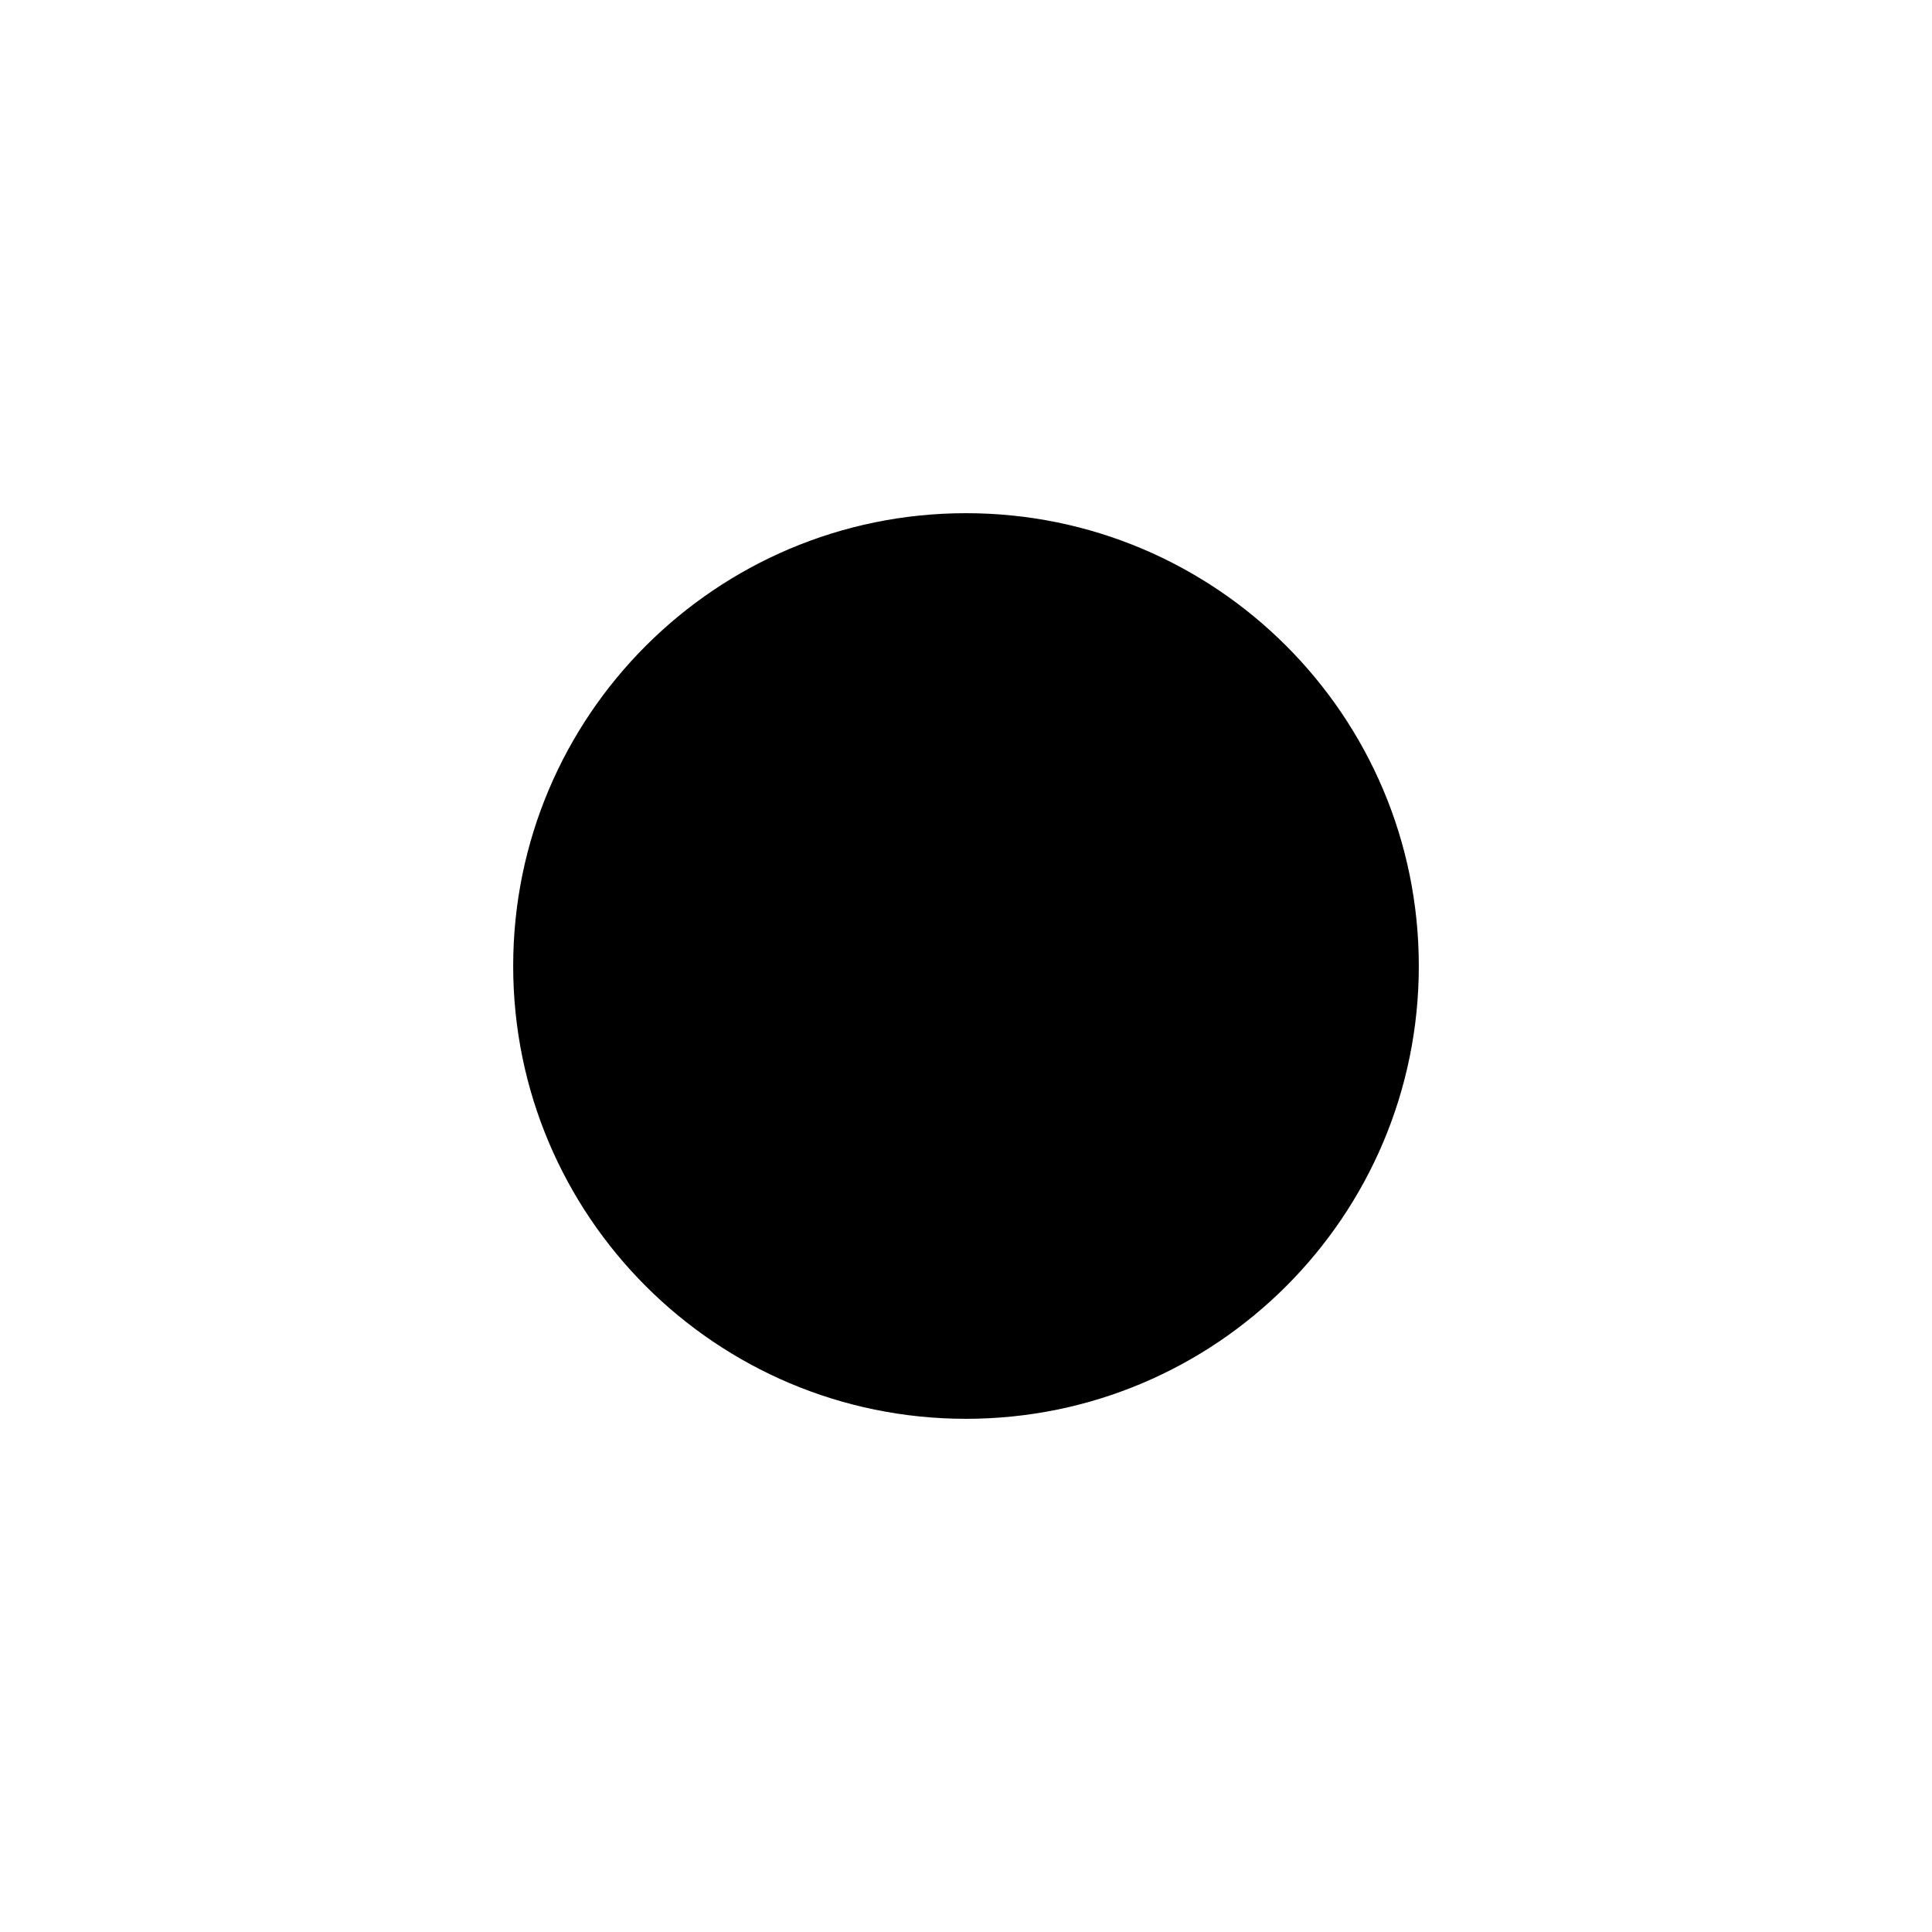 <svg viewBox="0 0 32 32" xmlns="http://www.w3.org/2000/svg">
<path d="M16 23.5C20.142 23.5 23.5 20.142 23.5 16C23.5 11.858 20.142 8.5 16 8.5C11.858 8.5 8.5 11.858 8.5 16C8.5 20.142 11.858 23.5 16 23.5Z" stroke-width="2" stroke-linecap="round" stroke-linejoin="round"/>
<path d="M16 4.5V2" stroke-width="2" stroke-linecap="round" stroke-linejoin="round"/>
<path d="M7.869 7.868L6.102 6.101" stroke-width="2" stroke-linecap="round" stroke-linejoin="round"/>
<path d="M4.5 16H2" stroke-width="2" stroke-linecap="round" stroke-linejoin="round"/>
<path d="M7.869 24.132L6.102 25.899" stroke-width="2" stroke-linecap="round" stroke-linejoin="round"/>
<path d="M16 27.5V30" stroke-width="2" stroke-linecap="round" stroke-linejoin="round"/>
<path d="M24.133 24.132L25.901 25.899" stroke-width="2" stroke-linecap="round" stroke-linejoin="round"/>
<path d="M27.5 16H30" stroke-width="2" stroke-linecap="round" stroke-linejoin="round"/>
<path d="M24.133 7.868L25.901 6.101" stroke-width="2" stroke-linecap="round" stroke-linejoin="round"/>
</svg>

